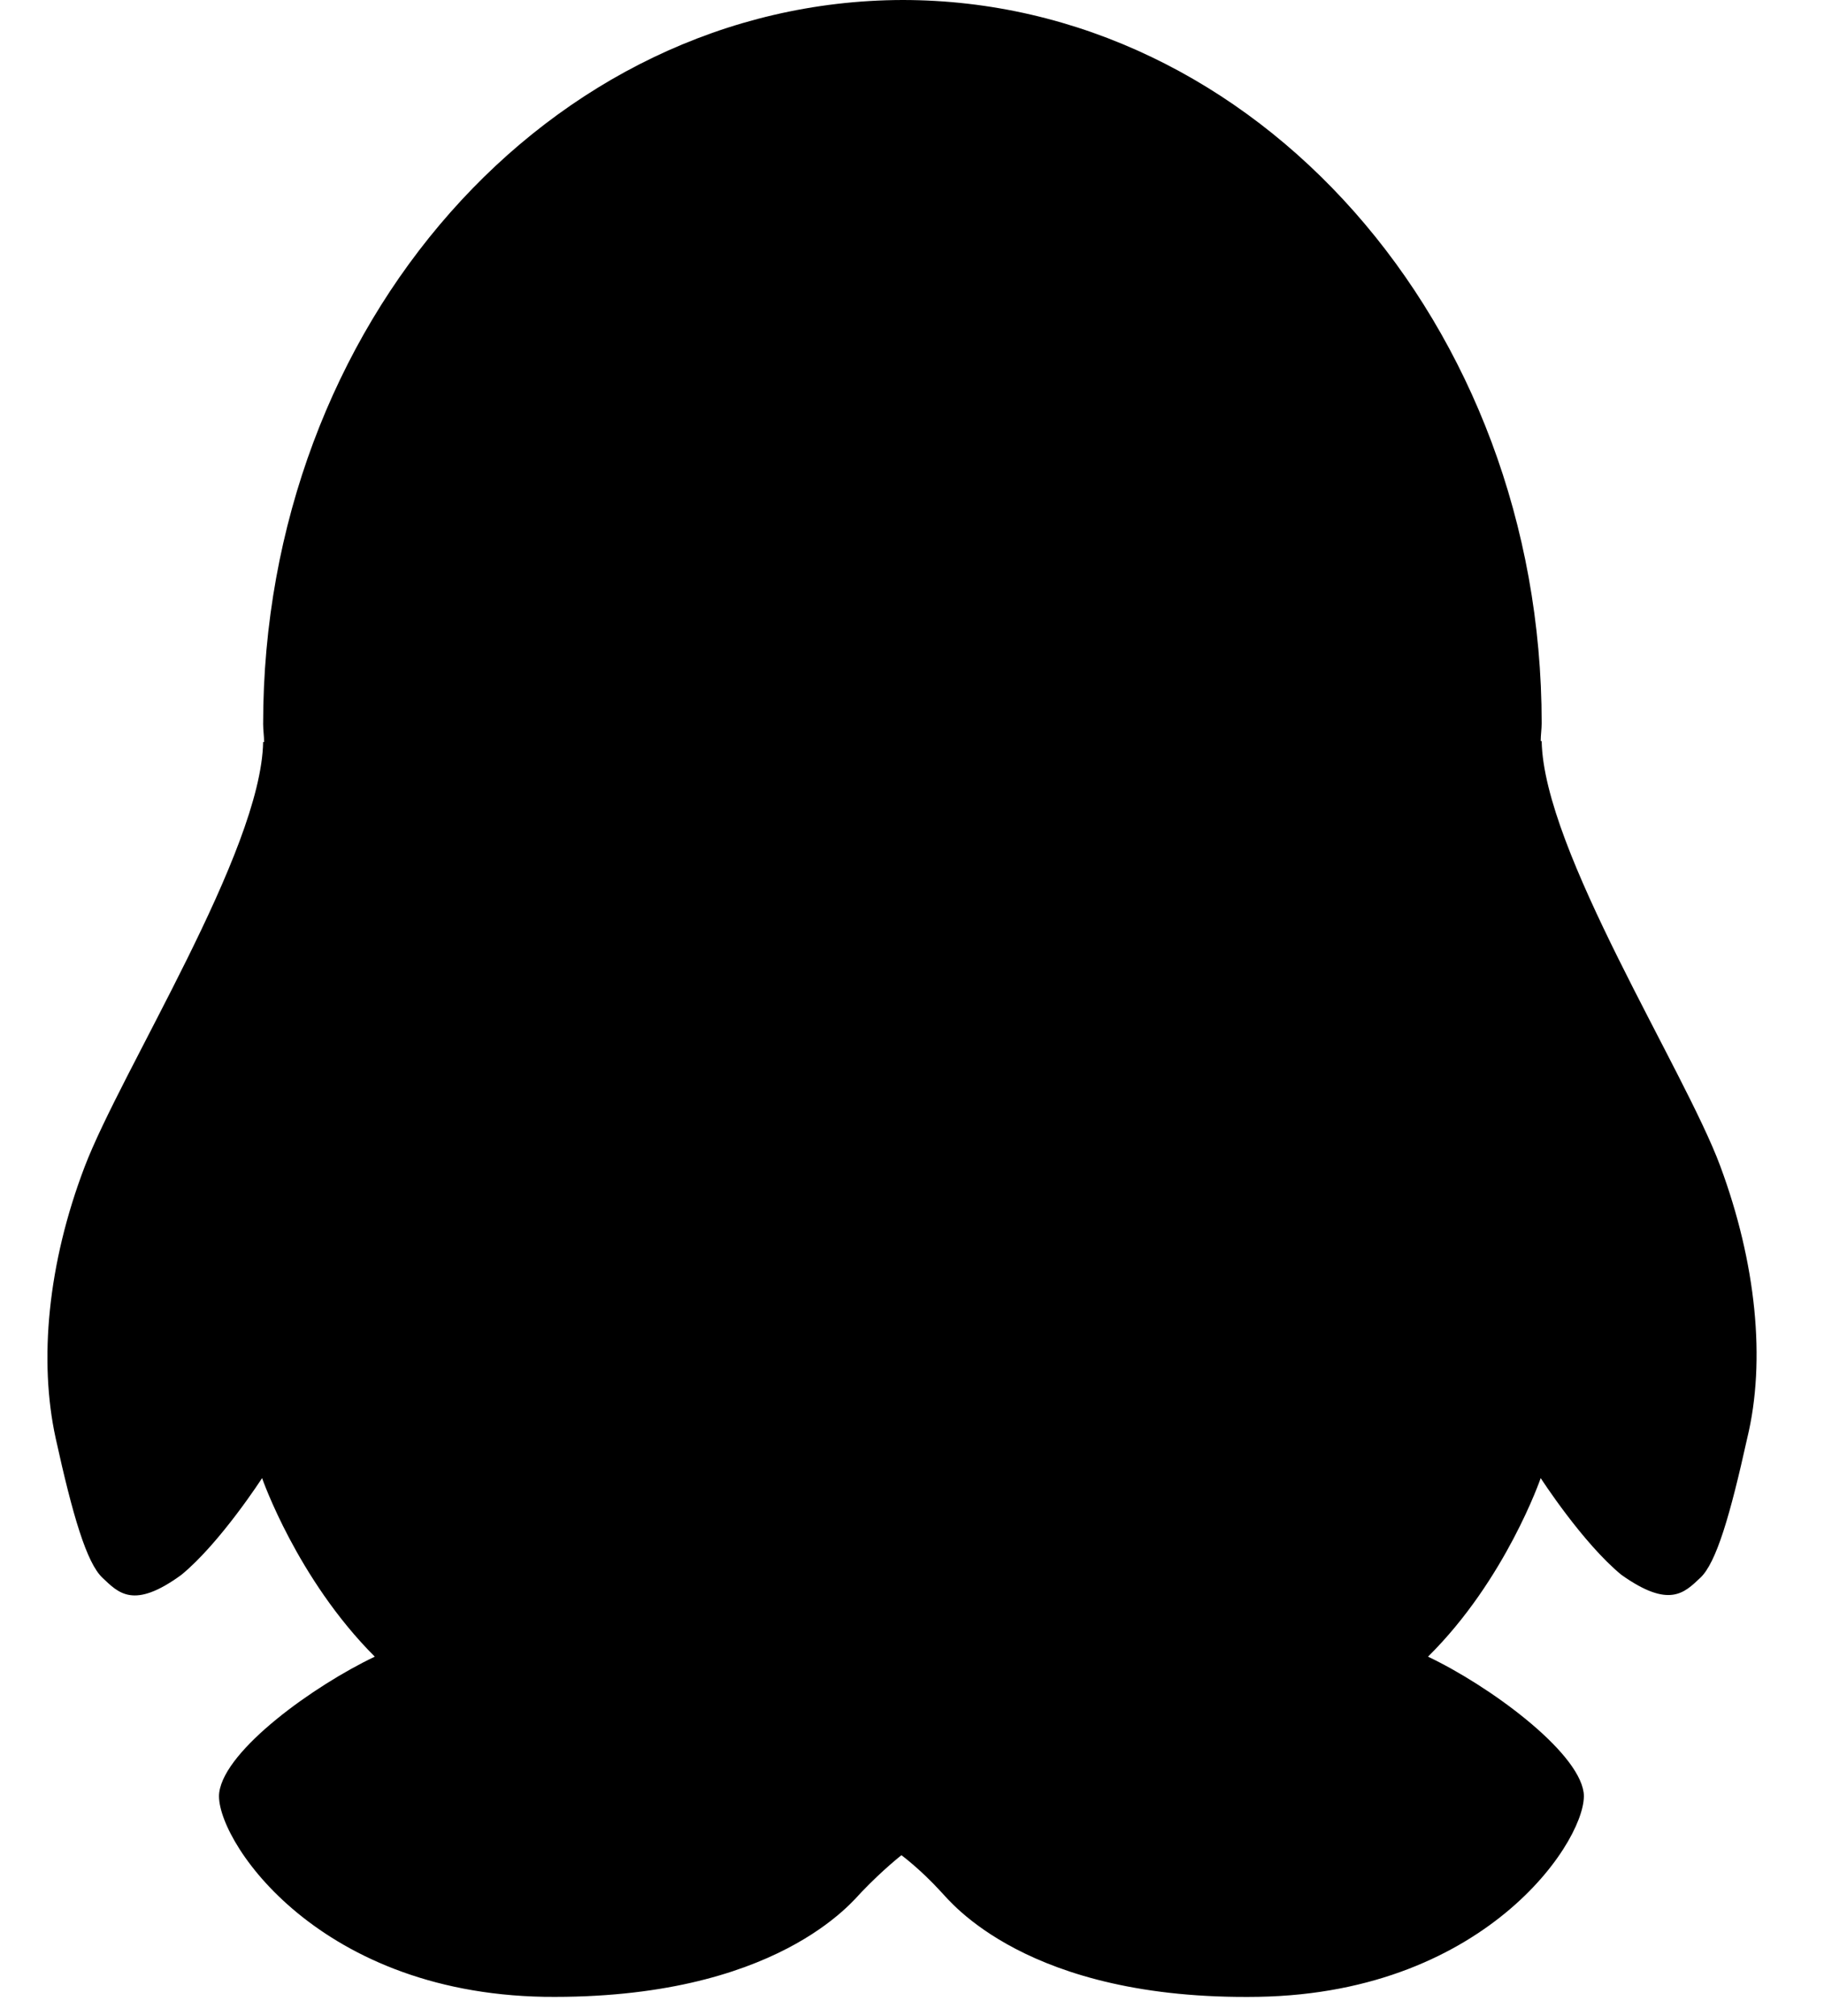 <svg xmlns="http://www.w3.org/2000/svg" viewBox="0 0 19 21">
  <path
    d="M17.919 12.145C17.545 11.137 16.08 8.862 16.059 7.719H16.049C16.049 7.657 16.059 7.594 16.059 7.532C16.059 3.376 13.078 0 9.4 0C5.722 0.01 2.741 3.376 2.741 7.542C2.741 7.605 2.751 7.667 2.751 7.729H2.741C2.72 8.872 1.265 11.147 0.881 12.155C0.497 13.163 0.403 14.171 0.58 14.981C0.756 15.781 0.902 16.28 1.068 16.435C1.234 16.591 1.39 16.768 1.889 16.404C2.294 16.072 2.73 15.396 2.73 15.396C2.73 15.396 3.094 16.446 3.904 17.256C3.271 17.557 2.346 18.222 2.284 18.669C2.221 19.105 3.25 20.757 5.67 20.799C8.091 20.83 8.891 19.791 8.974 19.708C9.203 19.469 9.39 19.324 9.39 19.324C9.39 19.324 9.587 19.469 9.805 19.708C9.888 19.791 10.688 20.84 13.109 20.799C15.53 20.757 16.558 19.105 16.496 18.669C16.433 18.233 15.509 17.557 14.875 17.256C15.685 16.456 16.049 15.396 16.049 15.396C16.049 15.396 16.485 16.072 16.89 16.404C17.389 16.758 17.545 16.591 17.711 16.435C17.878 16.28 18.023 15.781 18.2 14.981C18.397 14.171 18.293 13.152 17.919 12.145Z"
    fill="currentColor"
  ></path>
</svg>
